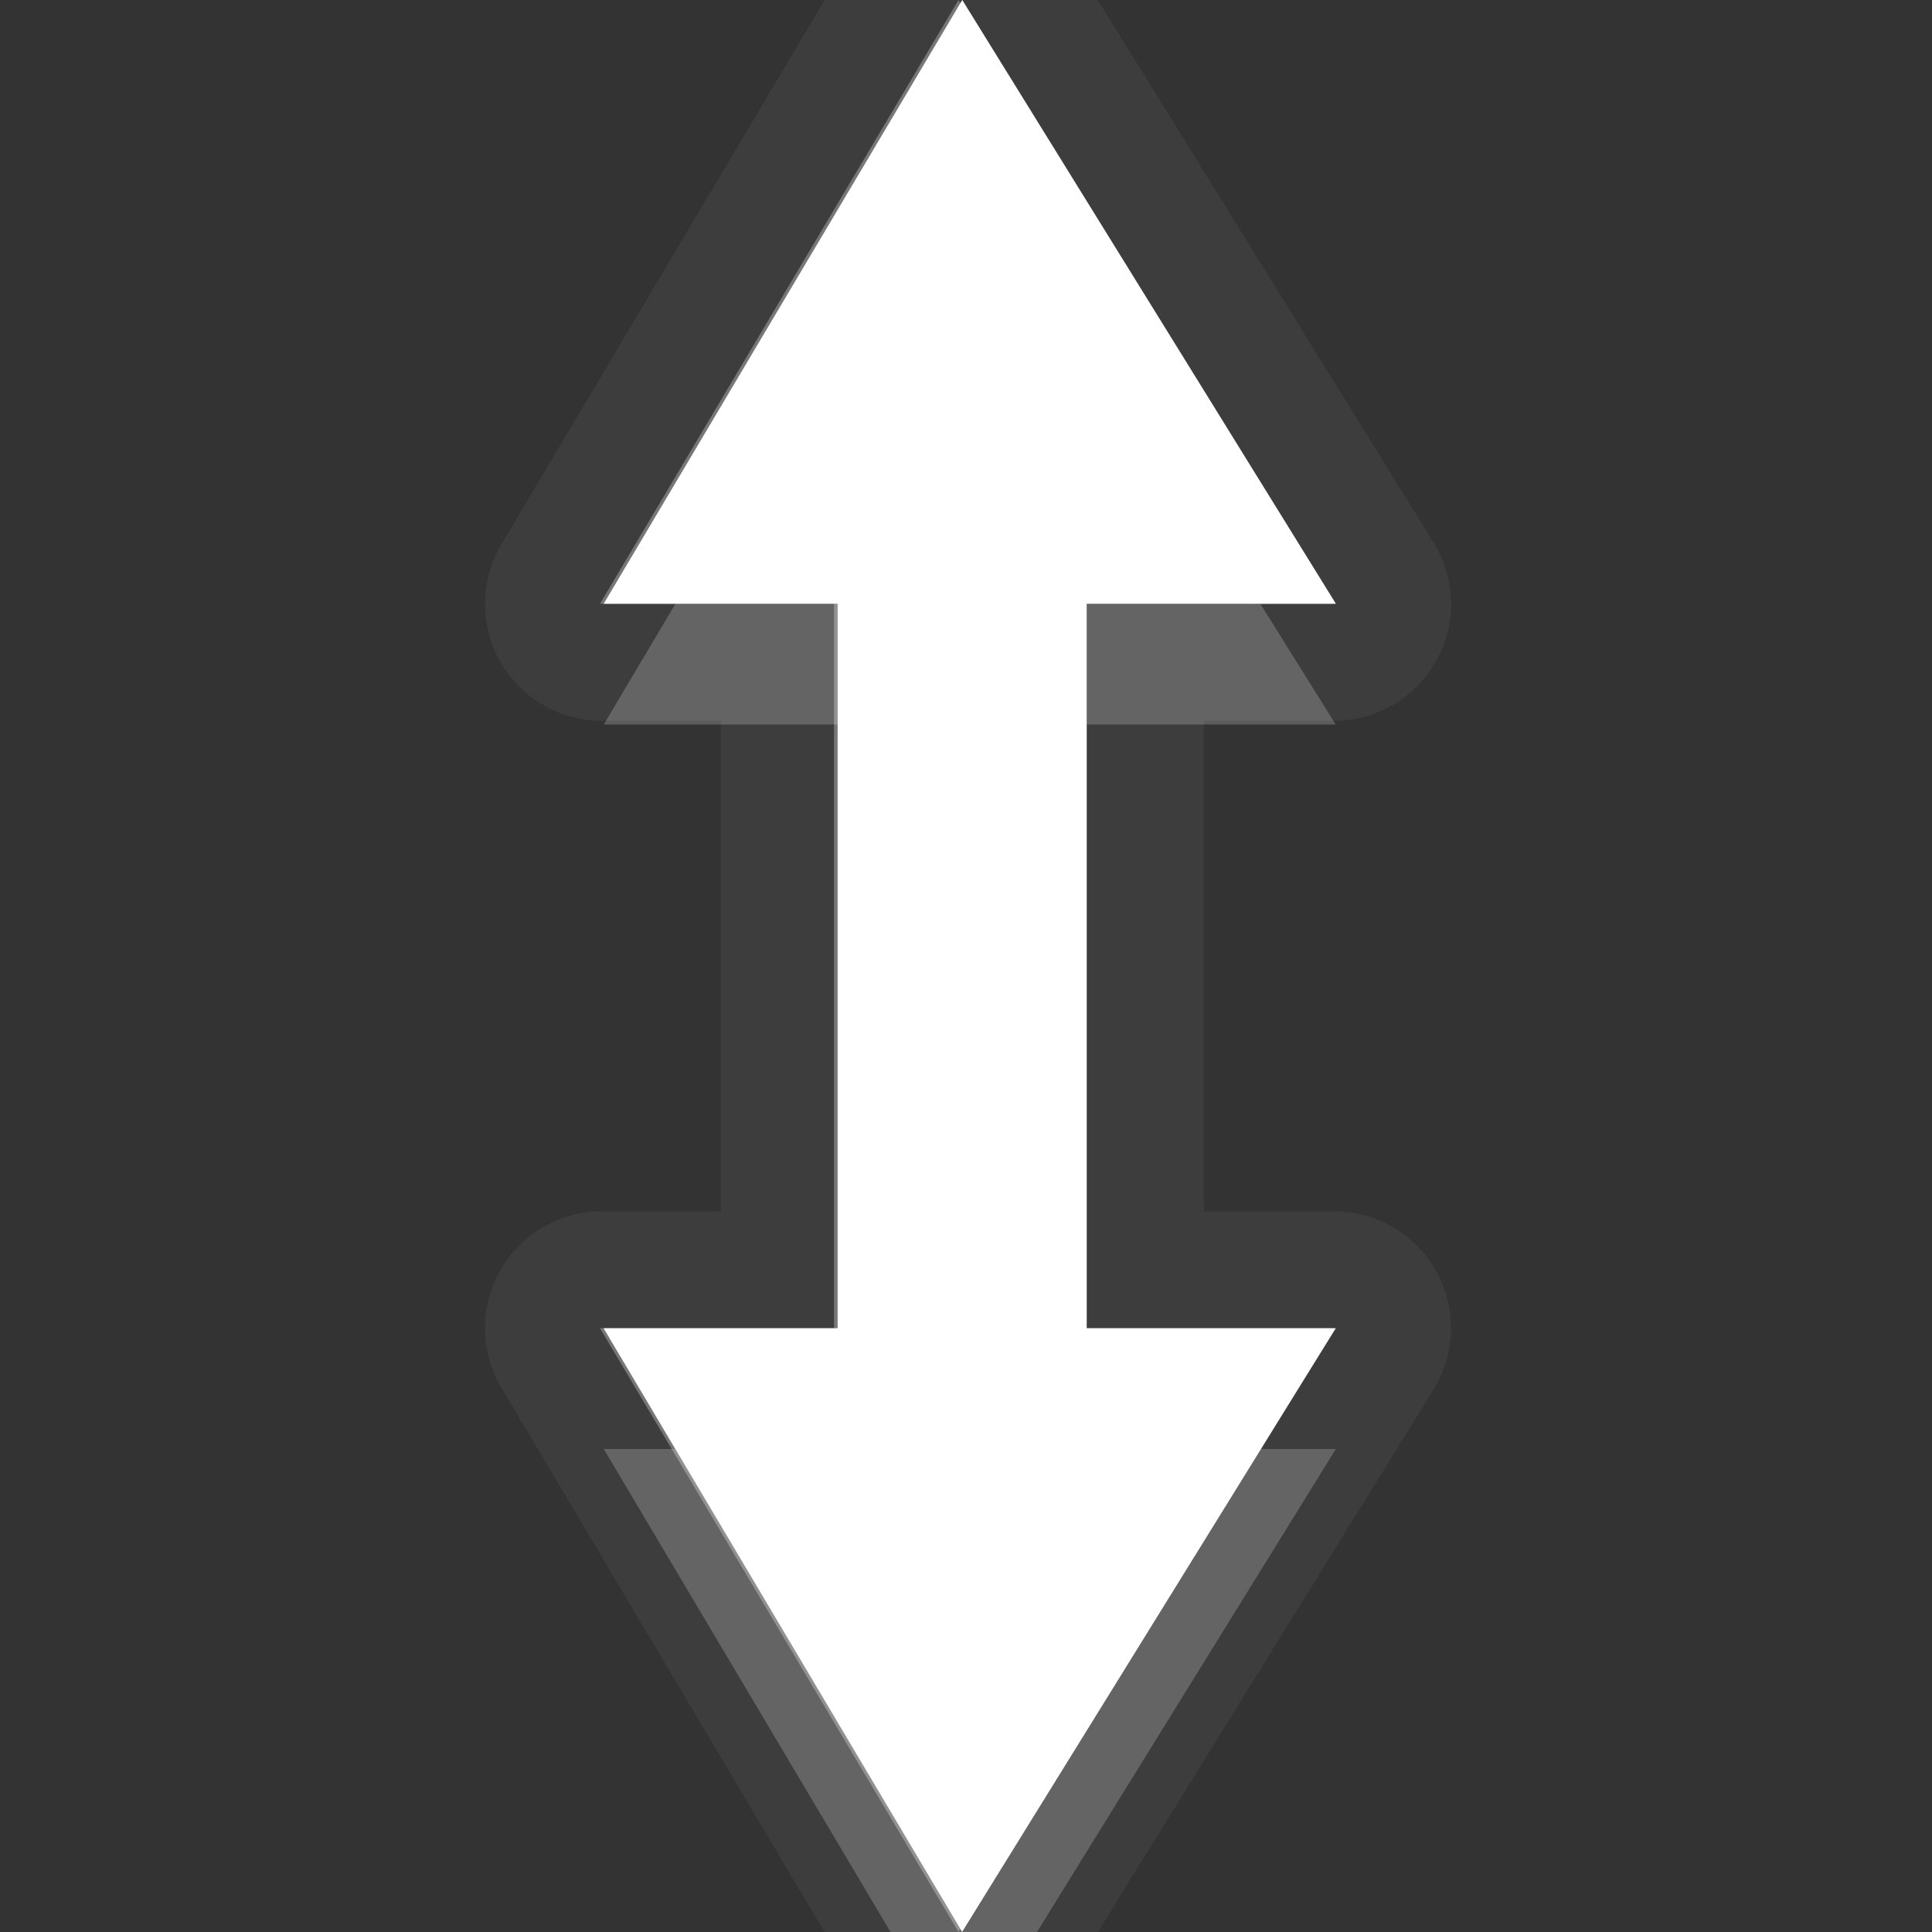 <?xml version="1.0" encoding="UTF-8" standalone="no"?>
<!-- Created with Inkscape (http://www.inkscape.org/) -->

<svg
   xmlns:dc="http://purl.org/dc/elements/1.1/"
   xmlns:cc="http://creativecommons.org/ns#"
   xmlns:rdf="http://www.w3.org/1999/02/22-rdf-syntax-ns#"
   xmlns:svg="http://www.w3.org/2000/svg"
   xmlns="http://www.w3.org/2000/svg"
   xmlns:xlink="http://www.w3.org/1999/xlink"
   xmlns:sodipodi="http://sodipodi.sourceforge.net/DTD/sodipodi-0.dtd"
   xmlns:inkscape="http://www.inkscape.org/namespaces/inkscape"
   width="16"
   height="16"
   id="svg2"
   sodipodi:version="0.32"
   inkscape:version="0.91 r"
   version="1.0"
   sodipodi:docname="object-flip-vertical.svg"
   inkscape:output_extension="org.inkscape.output.svg.inkscape">
  <rect width="100%" height="100%" fill="#333333" stroke="none"/>
  <defs
     id="defs4">
    <linearGradient
       gradientUnits="userSpaceOnUse"
       y2="18.319"
       x2="7.19"
       y1="6.955"
       x1="7.19"
       gradientTransform="scale(1.147,0.872)"
       id="linearGradient4149">
      <stop
         id="stop4151"
         offset="0"
         style="stop-color:#000000;stop-opacity:0.235" />
      <stop
         id="stop4153"
         offset="1"
         style="stop-color:#000000;stop-opacity:0.549" />
    </linearGradient>
    <linearGradient
       id="StandardGradient"
       gradientTransform="scale(1.147,0.872)"
       x1="7.19"
       y1="6.955"
       x2="7.19"
       y2="18.319"
       gradientUnits="userSpaceOnUse">
      <stop
         style="stop-color:#000000;stop-opacity:0.863;"
         offset="0"
         id="stop3280" />
      <stop
         style="stop-color:#000000;stop-opacity:0.471;"
         offset="1"
         id="stop3282" />
    </linearGradient>
    <linearGradient
       inkscape:collect="always"
       xlink:href="#StandardGradient"
       id="linearGradient3038"
       gradientUnits="userSpaceOnUse"
       gradientTransform="matrix(1.147,0,0,0.872,-1.464,-3)"
       x1="7.19"
       y1="10.321"
       x2="7.19"
       y2="17.201" />
  </defs>
  <sodipodi:namedview
     id="base"
     pagecolor="#777777"
     bordercolor="#9a9a9a"
     borderopacity="1"
     inkscape:pageopacity="0"
     inkscape:pageshadow="2"
     inkscape:zoom="19.197945"
     inkscape:cx="4.7106152"
     inkscape:cy="10.195118"
     inkscape:document-units="px"
     inkscape:current-layer="layer3"
     showgrid="true"
     inkscape:showpageshadow="false"
     showguides="true"
     inkscape:guide-bbox="true"
     inkscape:window-width="2560"
     inkscape:window-height="1542"
     inkscape:window-x="0"
     inkscape:window-y="30"
     inkscape:window-maximized="1"
     inkscape:snap-bbox="true"
     inkscape:bbox-paths="true"
     inkscape:bbox-nodes="true"
     inkscape:snap-bbox-edge-midpoints="true">
    <sodipodi:guide
       orientation="1,0"
       position="0,112"
       id="guide2383" />
    <sodipodi:guide
       orientation="0,1"
       position="26.278,128"
       id="guide2385" />
    <sodipodi:guide
       orientation="1,0"
       position="128,54.082"
       id="guide2387" />
    <sodipodi:guide
       orientation="0,1"
       position="78.156,0"
       id="guide2389" />
    <inkscape:grid
       type="xygrid"
       id="grid3672"
       visible="true"
       enabled="true" />
  </sodipodi:namedview>
  <g
     inkscape:groupmode="layer"
     id="layer3"
     inkscape:label="Cross"
     style="display:inline"
     transform="translate(-0.464,-3)">
    <path
       inkscape:connector-curvature="0"
       style="opacity:0.05;fill:#ffffff;fill-opacity:1;stroke:none;display:inline"
       d="m 8.246,2.031 a 0.967,0.967 0 0 0 -0.656,0.469 l -2.969,5 a 0.967,0.967 0 0 0 0.844,1.469 l 0.969,0 0,4.063 -0.969,0 a 0.967,0.967 0 0 0 -0.844,1.469 l 2.969,5 a 0.967,0.967 0 0 0 1.656,0 l 3.094,-5 a 0.967,0.967 0 0 0 -0.812,-1.469 l -1.094,0 0,-4.063 1.094,0 a 0.967,0.967 0 0 0 0.812,-1.469 l -3.094,-5 a 0.967,0.967 0 0 0 -0.906,-0.469 0.967,0.967 0 0 0 -0.094,0 z m 0.188,0.969 3.094,5 -2.062,0 0,6 2.062,0 -3.094,5 -2.969,-5 1.938,0 0,-6 -1.938,0 2.969,-5 z"
       id="path3873" />
    <path
       style="fill:#ffffff;fill-opacity:1;stroke:none;display:inline"
       d="M 11.527,8 8.433,3 5.464,8 l 1.937,0 c 0,2 0,4 0,6 l -1.938,0 2.969,5 3.094,-5 -2.062,0 c 0,-2 0,-4 0,-6 z"
       id="Symbol"
       inkscape:connector-curvature="0"
       sodipodi:nodetypes="ccccccccccc" />
    <path
       inkscape:connector-curvature="0"
       style="opacity:0.3;fill:#ffffff;fill-opacity:1;stroke:none;display:inline"
       d="m 8.433,3 -2.969,5 0.594,0 2.375,-4 2.469,4 0.625,0 -3.094,-5 z m -2.969,11 0.594,1 1.344,0 0,-1 -1.938,0 z m 4,0 0,1 1.437,0 0.625,-1 -2.062,0 z"
       id="path3849" />
    <path
       inkscape:connector-curvature="0"
       style="opacity:0.2;fill:#ffffff;fill-opacity:1;stroke:none;display:inline"
       d="m 6.058,8 -0.594,1 1.937,0 0,-1 -1.344,0 z m 3.406,0 0,1 2.062,0 -0.625,-1 -1.437,0 z m -4,7 2.969,5 3.094,-5 -0.625,0 -2.469,4 -2.375,-4 -0.594,0 z"
       id="path3858" />
    <path
       style="color:#000000;font-style:normal;font-variant:normal;font-weight:normal;font-stretch:normal;font-size:medium;line-height:normal;font-family:sans-serif;text-indent:0;text-align:start;text-decoration:none;text-decoration-line:none;text-decoration-style:solid;text-decoration-color:#000000;letter-spacing:normal;word-spacing:normal;text-transform:none;direction:ltr;block-progression:tb;writing-mode:lr-tb;baseline-shift:baseline;text-anchor:start;white-space:normal;clip-rule:nonzero;display:inline;overflow:visible;visibility:visible;opacity:0.3;isolation:auto;mix-blend-mode:normal;color-interpolation:sRGB;color-interpolation-filters:linearRGB;solid-color:#000000;solid-opacity:1;fill:#ffffff;fill-opacity:1;fill-rule:nonzero;stroke:none;stroke-width:1.2;stroke-linecap:butt;stroke-linejoin:miter;stroke-miterlimit:4;stroke-dasharray:none;stroke-dashoffset:0;stroke-opacity:1;color-rendering:auto;image-rendering:auto;shape-rendering:auto;text-rendering:auto;enable-background:accumulate"
       d="m 8.402,3 -2.969,5 1.938,0 0,6 -1.938,0 2.969,5 3.094,-5 -2.062,0 0,-6 2.062,0 -3.094,-5 z m 0.041,1.158 2.006,3.242 -1.584,0 0,7.199 1.584,0 -2.006,3.242 -1.924,-3.242 1.482,0 0,-7.199 -1.482,0 1.924,-3.242 z"
       id="Symbol-9"
       inkscape:connector-curvature="0" />
  </g>
</svg>
